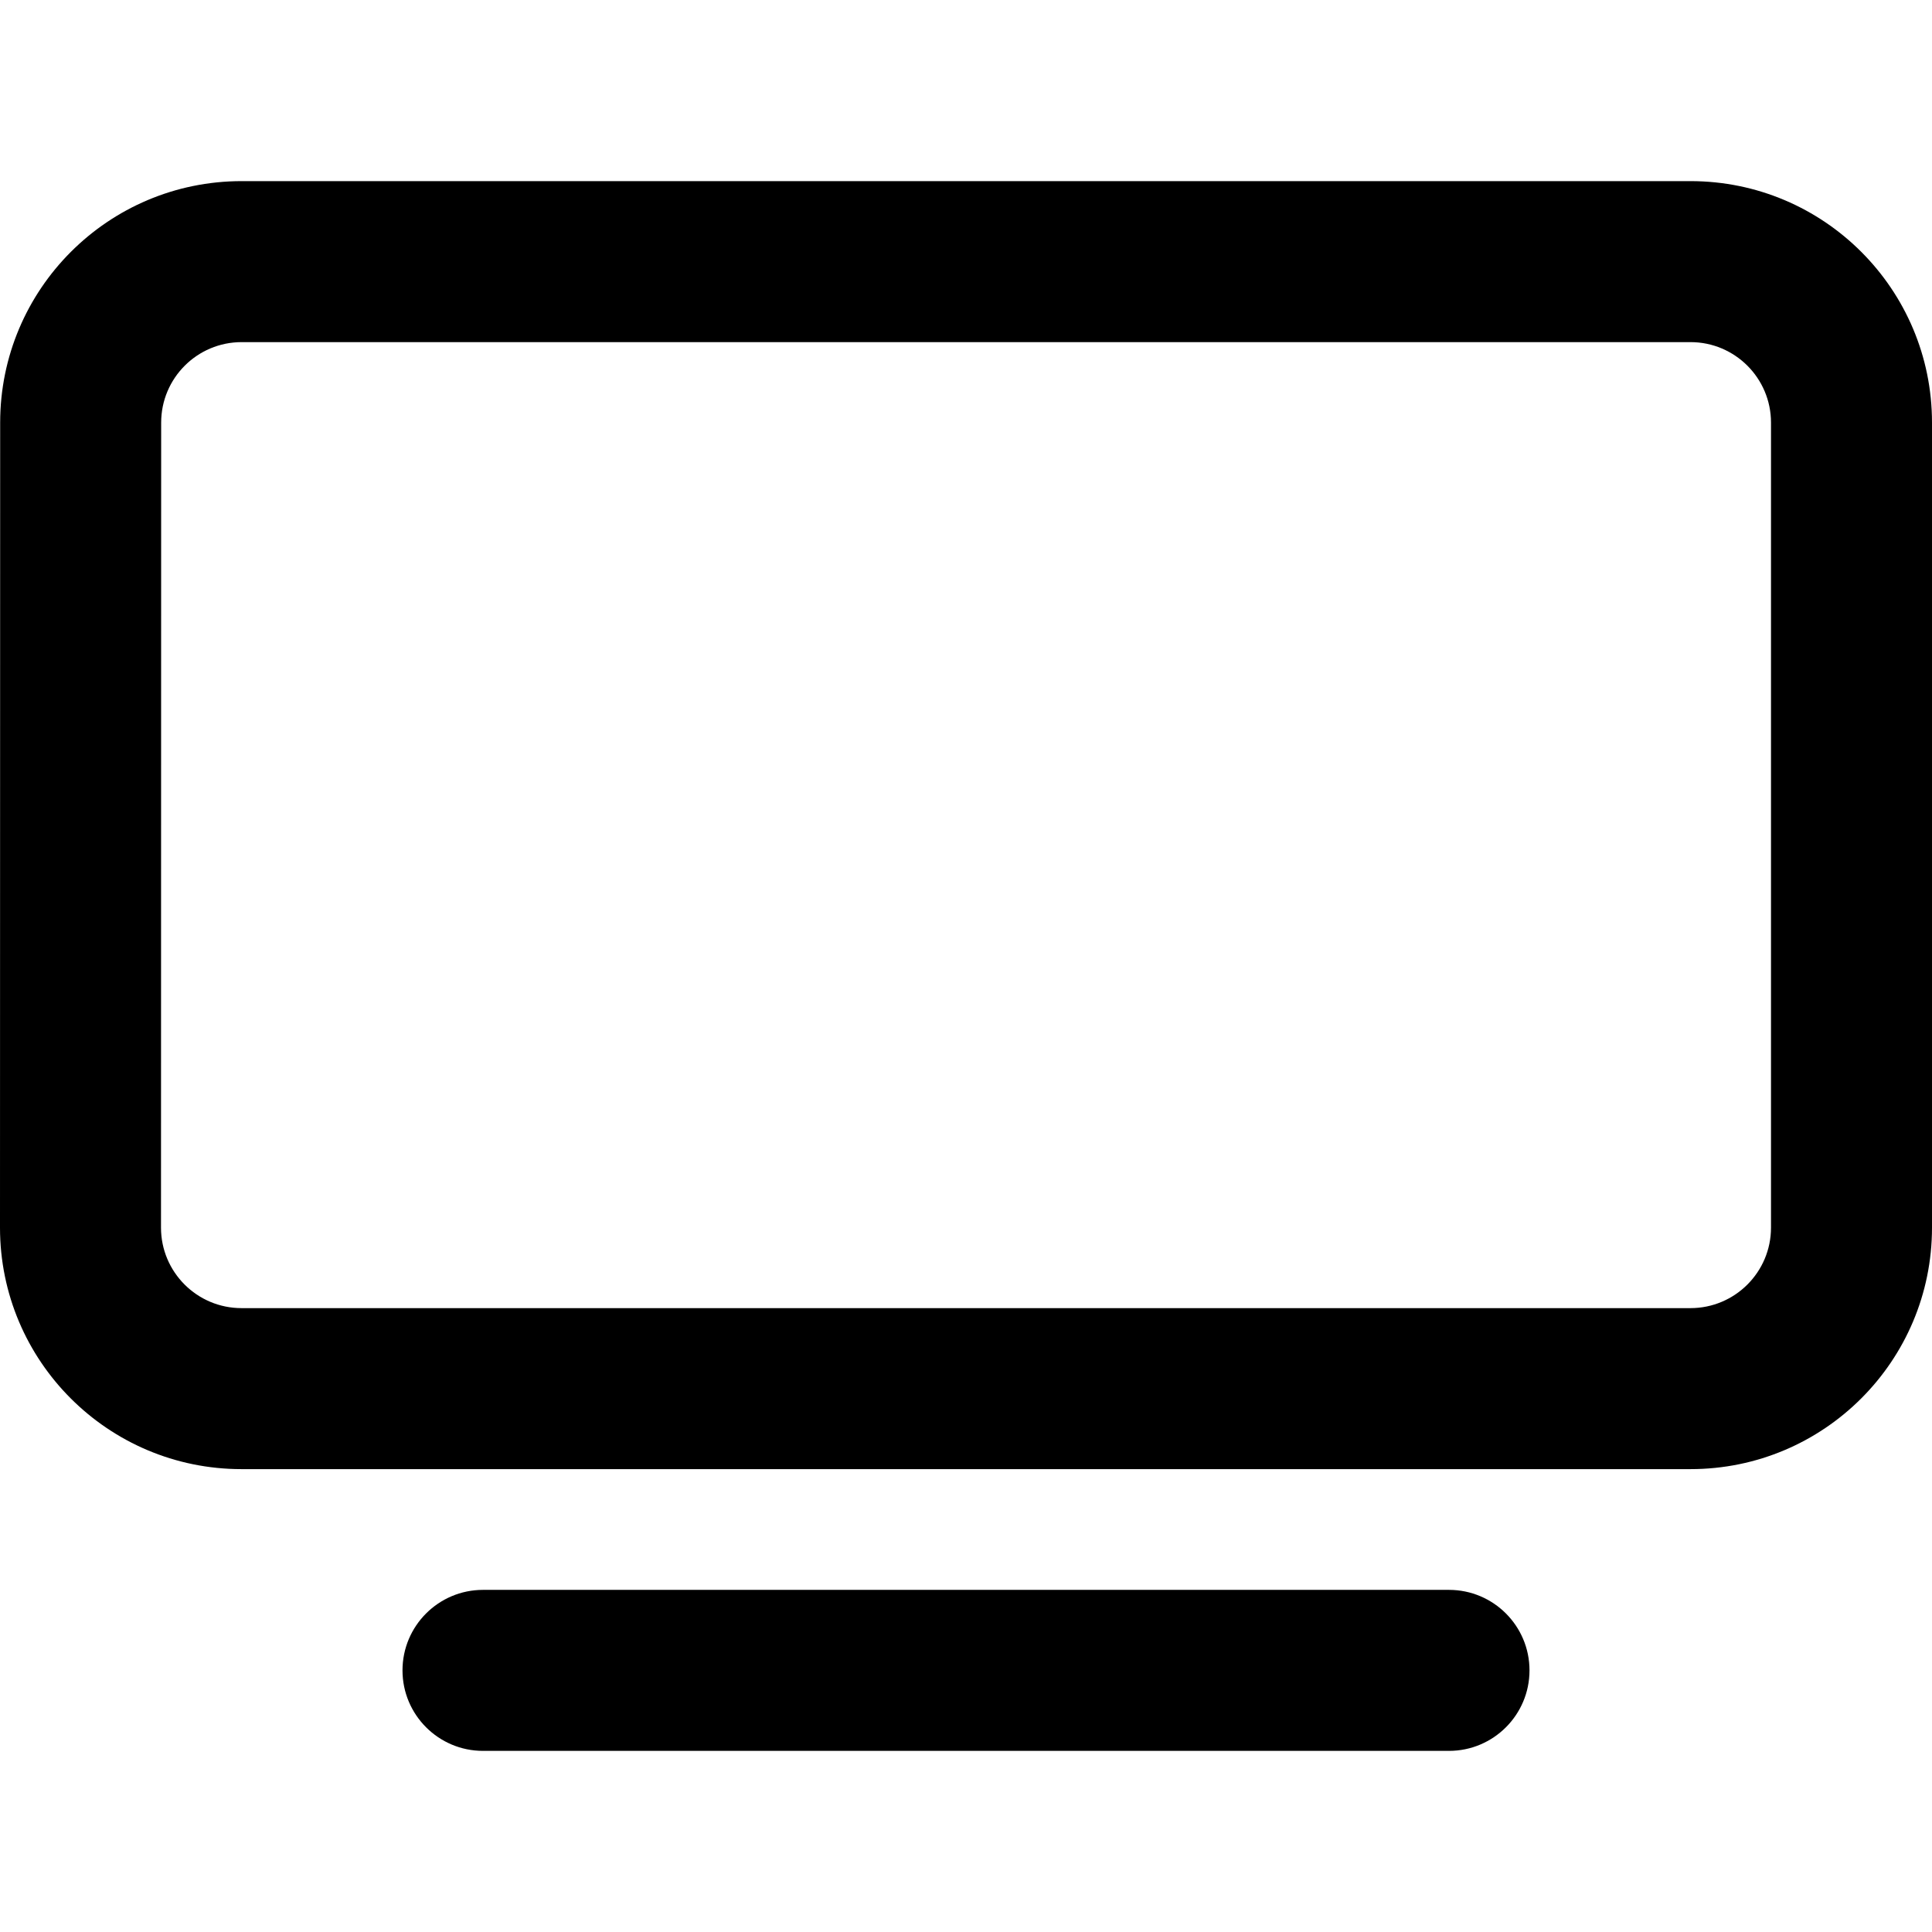<svg width="24" height="24" viewBox="0 0 24 24" fill="none" xmlns="http://www.w3.org/2000/svg">
<path fill-rule="evenodd" clip-rule="evenodd" d="M3.002 2.25C1.345 2.25 0.002 3.593 0.002 5.25L0 15.25C0 16.907 1.343 18.25 3 18.25H21C22.657 18.25 24 16.907 24 15.25L24 5.25C24 3.593 22.657 2.25 21 2.25L3.002 2.25ZM2.002 5.25C2.002 4.698 2.449 4.25 3.002 4.25L21 4.25C21.552 4.25 22 4.698 22 5.25L22 15.25C22 15.802 21.552 16.25 21 16.25H3C2.448 16.25 2 15.802 2 15.25L2.002 5.25Z" fill="black"/>
<path d="M6 19.75C5.448 19.75 5 20.198 5 20.75C5 21.302 5.448 21.75 6 21.75H18C18.552 21.75 19 21.302 19 20.75C19 20.198 18.552 19.75 18 19.75H6Z" fill="black"/>
</svg>
